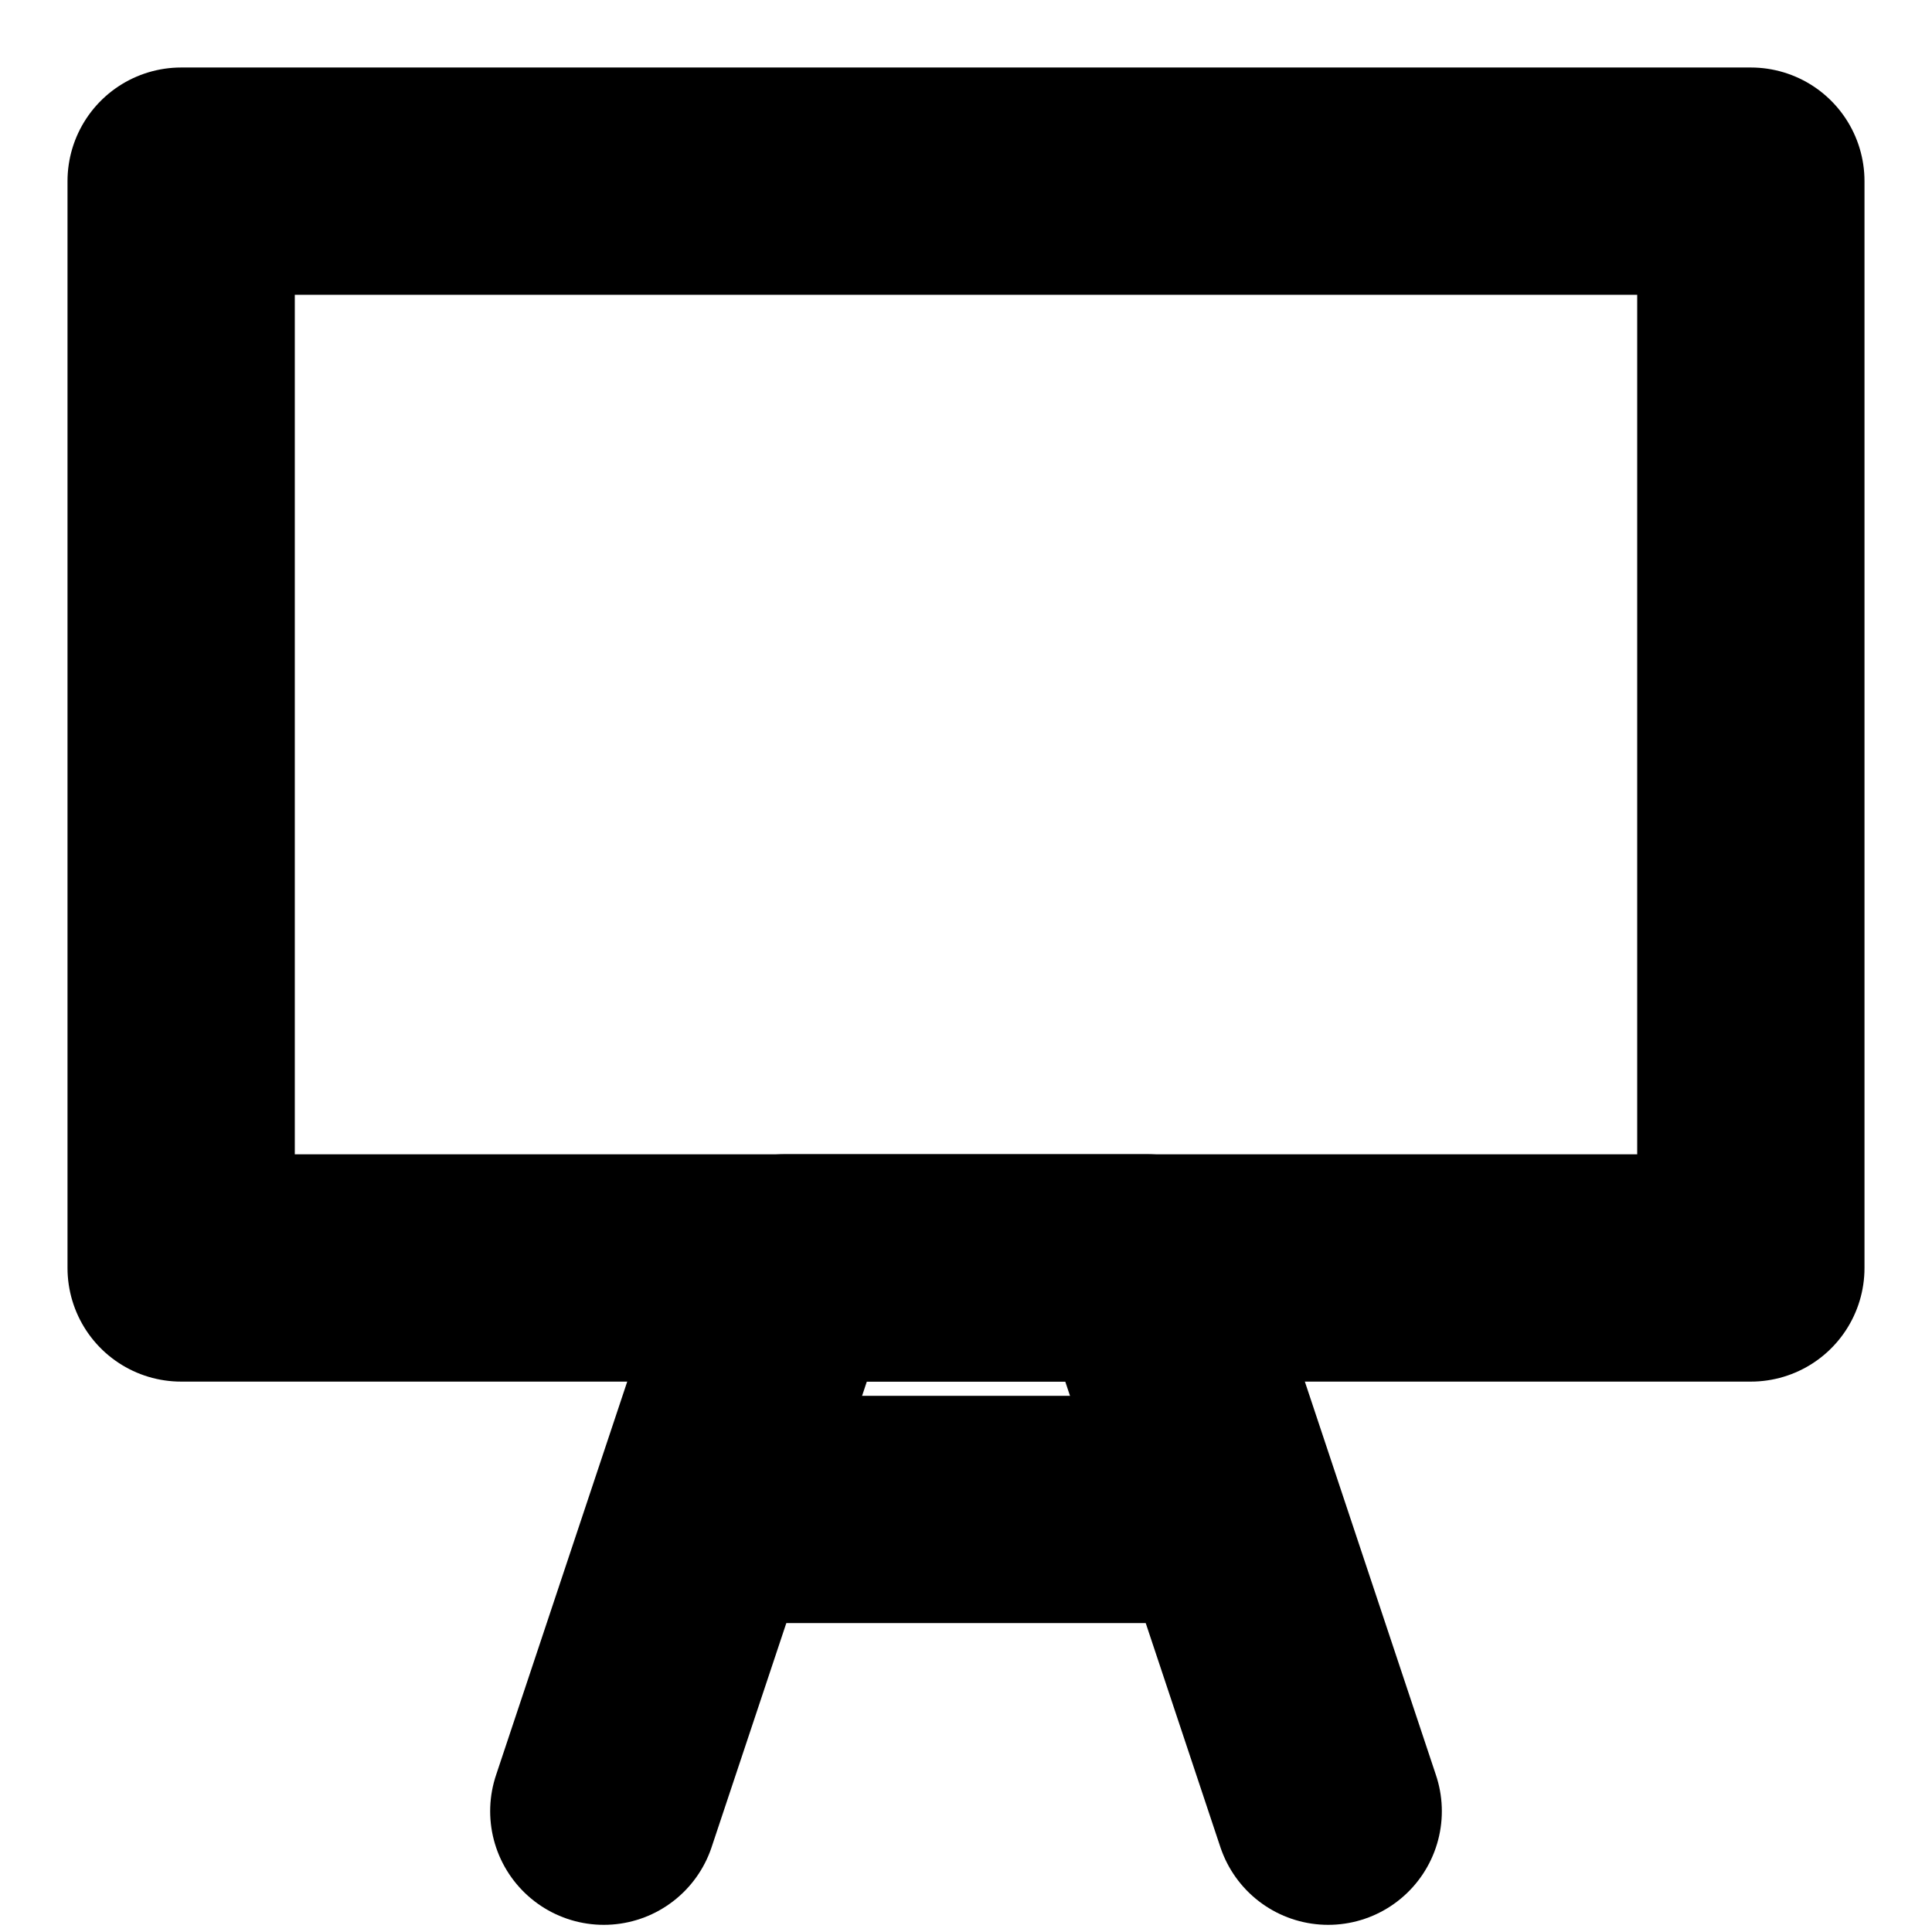 <svg version="1.1" id="Icons" xmlns="http://www.w3.org/2000/svg" xmlns:xlink="http://www.w3.org/1999/xlink" viewBox="0 0 17 17" xml:space="preserve" width="17" height="17"><style type="text/css">.st0{fill:none;stroke:#000000;stroke-width:2;stroke-linecap:round;stroke-linejoin:round;stroke-miterlimit:10;}</style><path x="3" y="3" class="st0" width="26" height="18" d="M1.594 1.594h13.812v9.563H1.594z"/><path class="st0" points="10,30 13,21 19,21 22,30 " d="m5.313 15.937 1.594 -4.781h3.187l1.593 4.781"/><path class="st0" x1="12" y1="25" x2="20" y2="25" d="M6.375 13.282h4.25"/></svg>